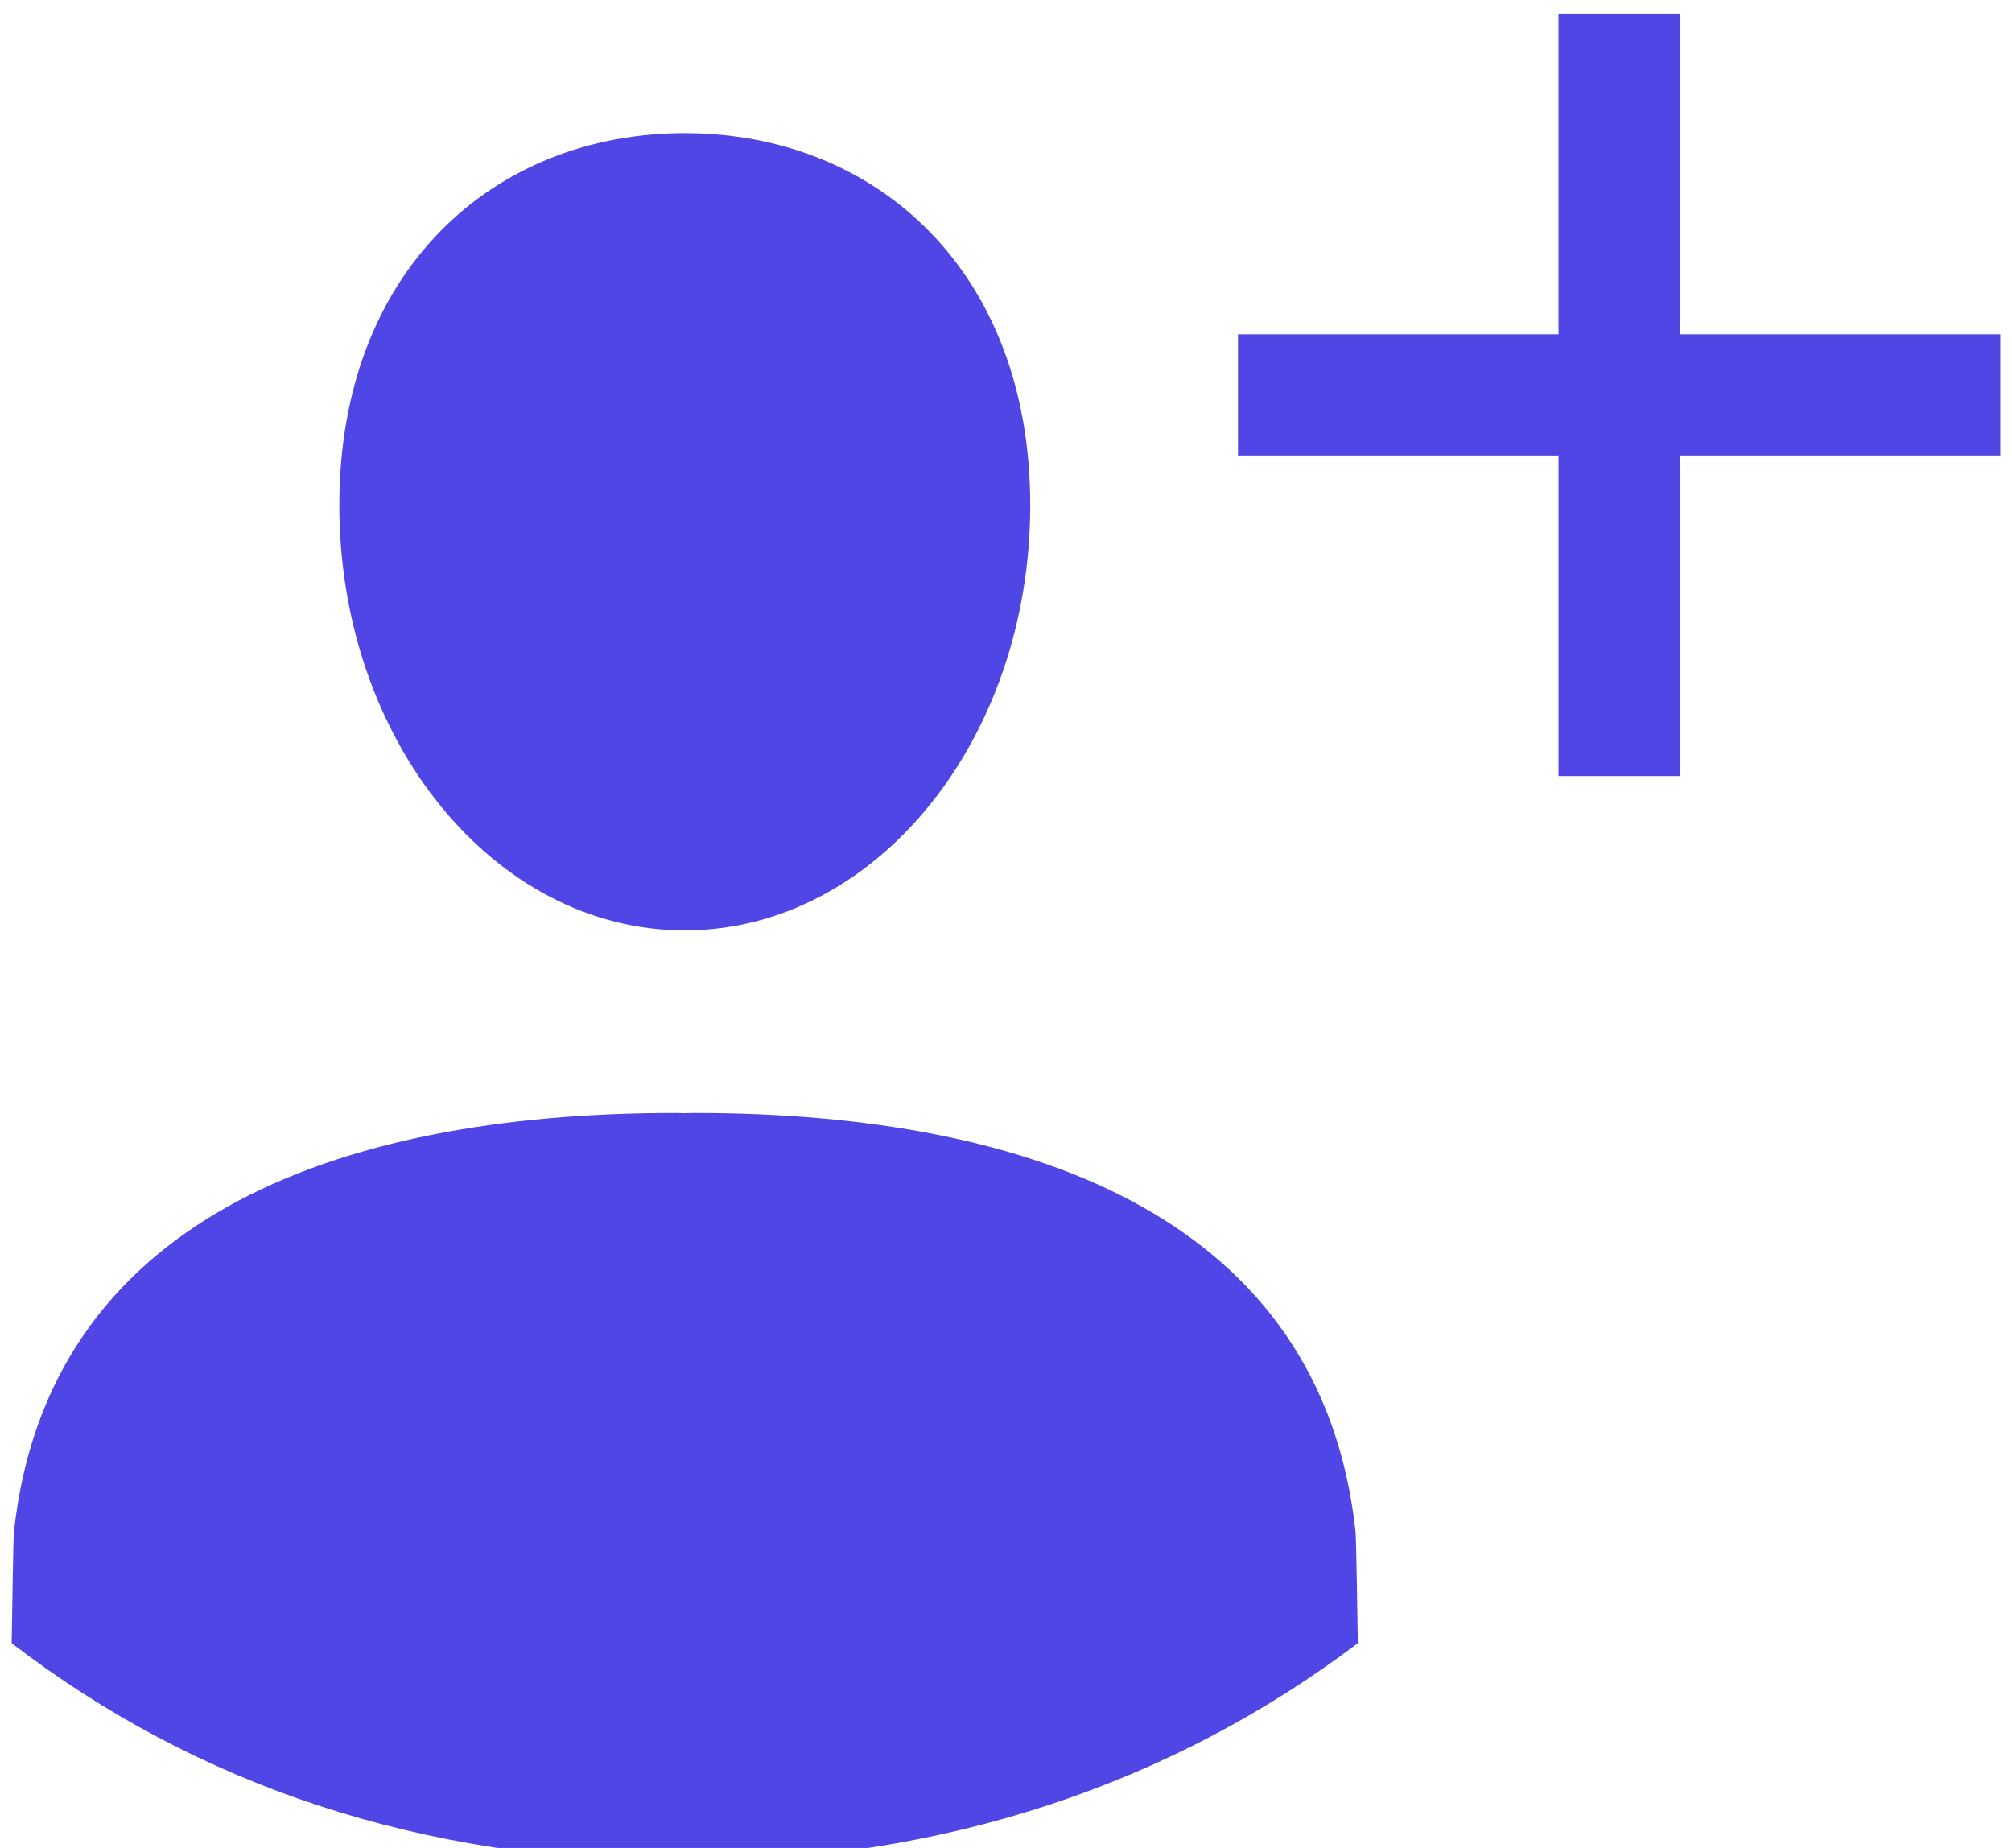 <svg
        xmlns="http://www.w3.org/2000/svg"
        viewBox="0 0 98 90"
        width="98"
        height="90"
>
    <path
            d="M33.829 54.204c-.159 0-.317.009-.476.012-.161-.003-.314-.012-.477-.012-16.769 0-30.556 5.347-32.194 20.374-.042.388-.08 3.678-.114 5.45 9.029 6.932 19.997 10.64 32.784 10.638 12.649 0 23.796-3.84 32.785-10.638-.03-1.772-.074-5.062-.114-5.45-1.638-15.027-15.424-20.374-32.194-20.374zm-.476-8.892c9.295 0 16.827-9.27 16.827-20.707 0-11.438-7.533-18.121-16.827-18.121-9.291 0-16.825 6.683-16.825 18.121.002 11.437 7.534 20.707 16.825 20.707zm48.463-29.03V.665h-5.904V16.28H60.3v5.902h15.613v15.614h5.904V22.183H97.43v-5.902H81.816v.001z"
            fill="#4f46e5"
    />
</svg>
